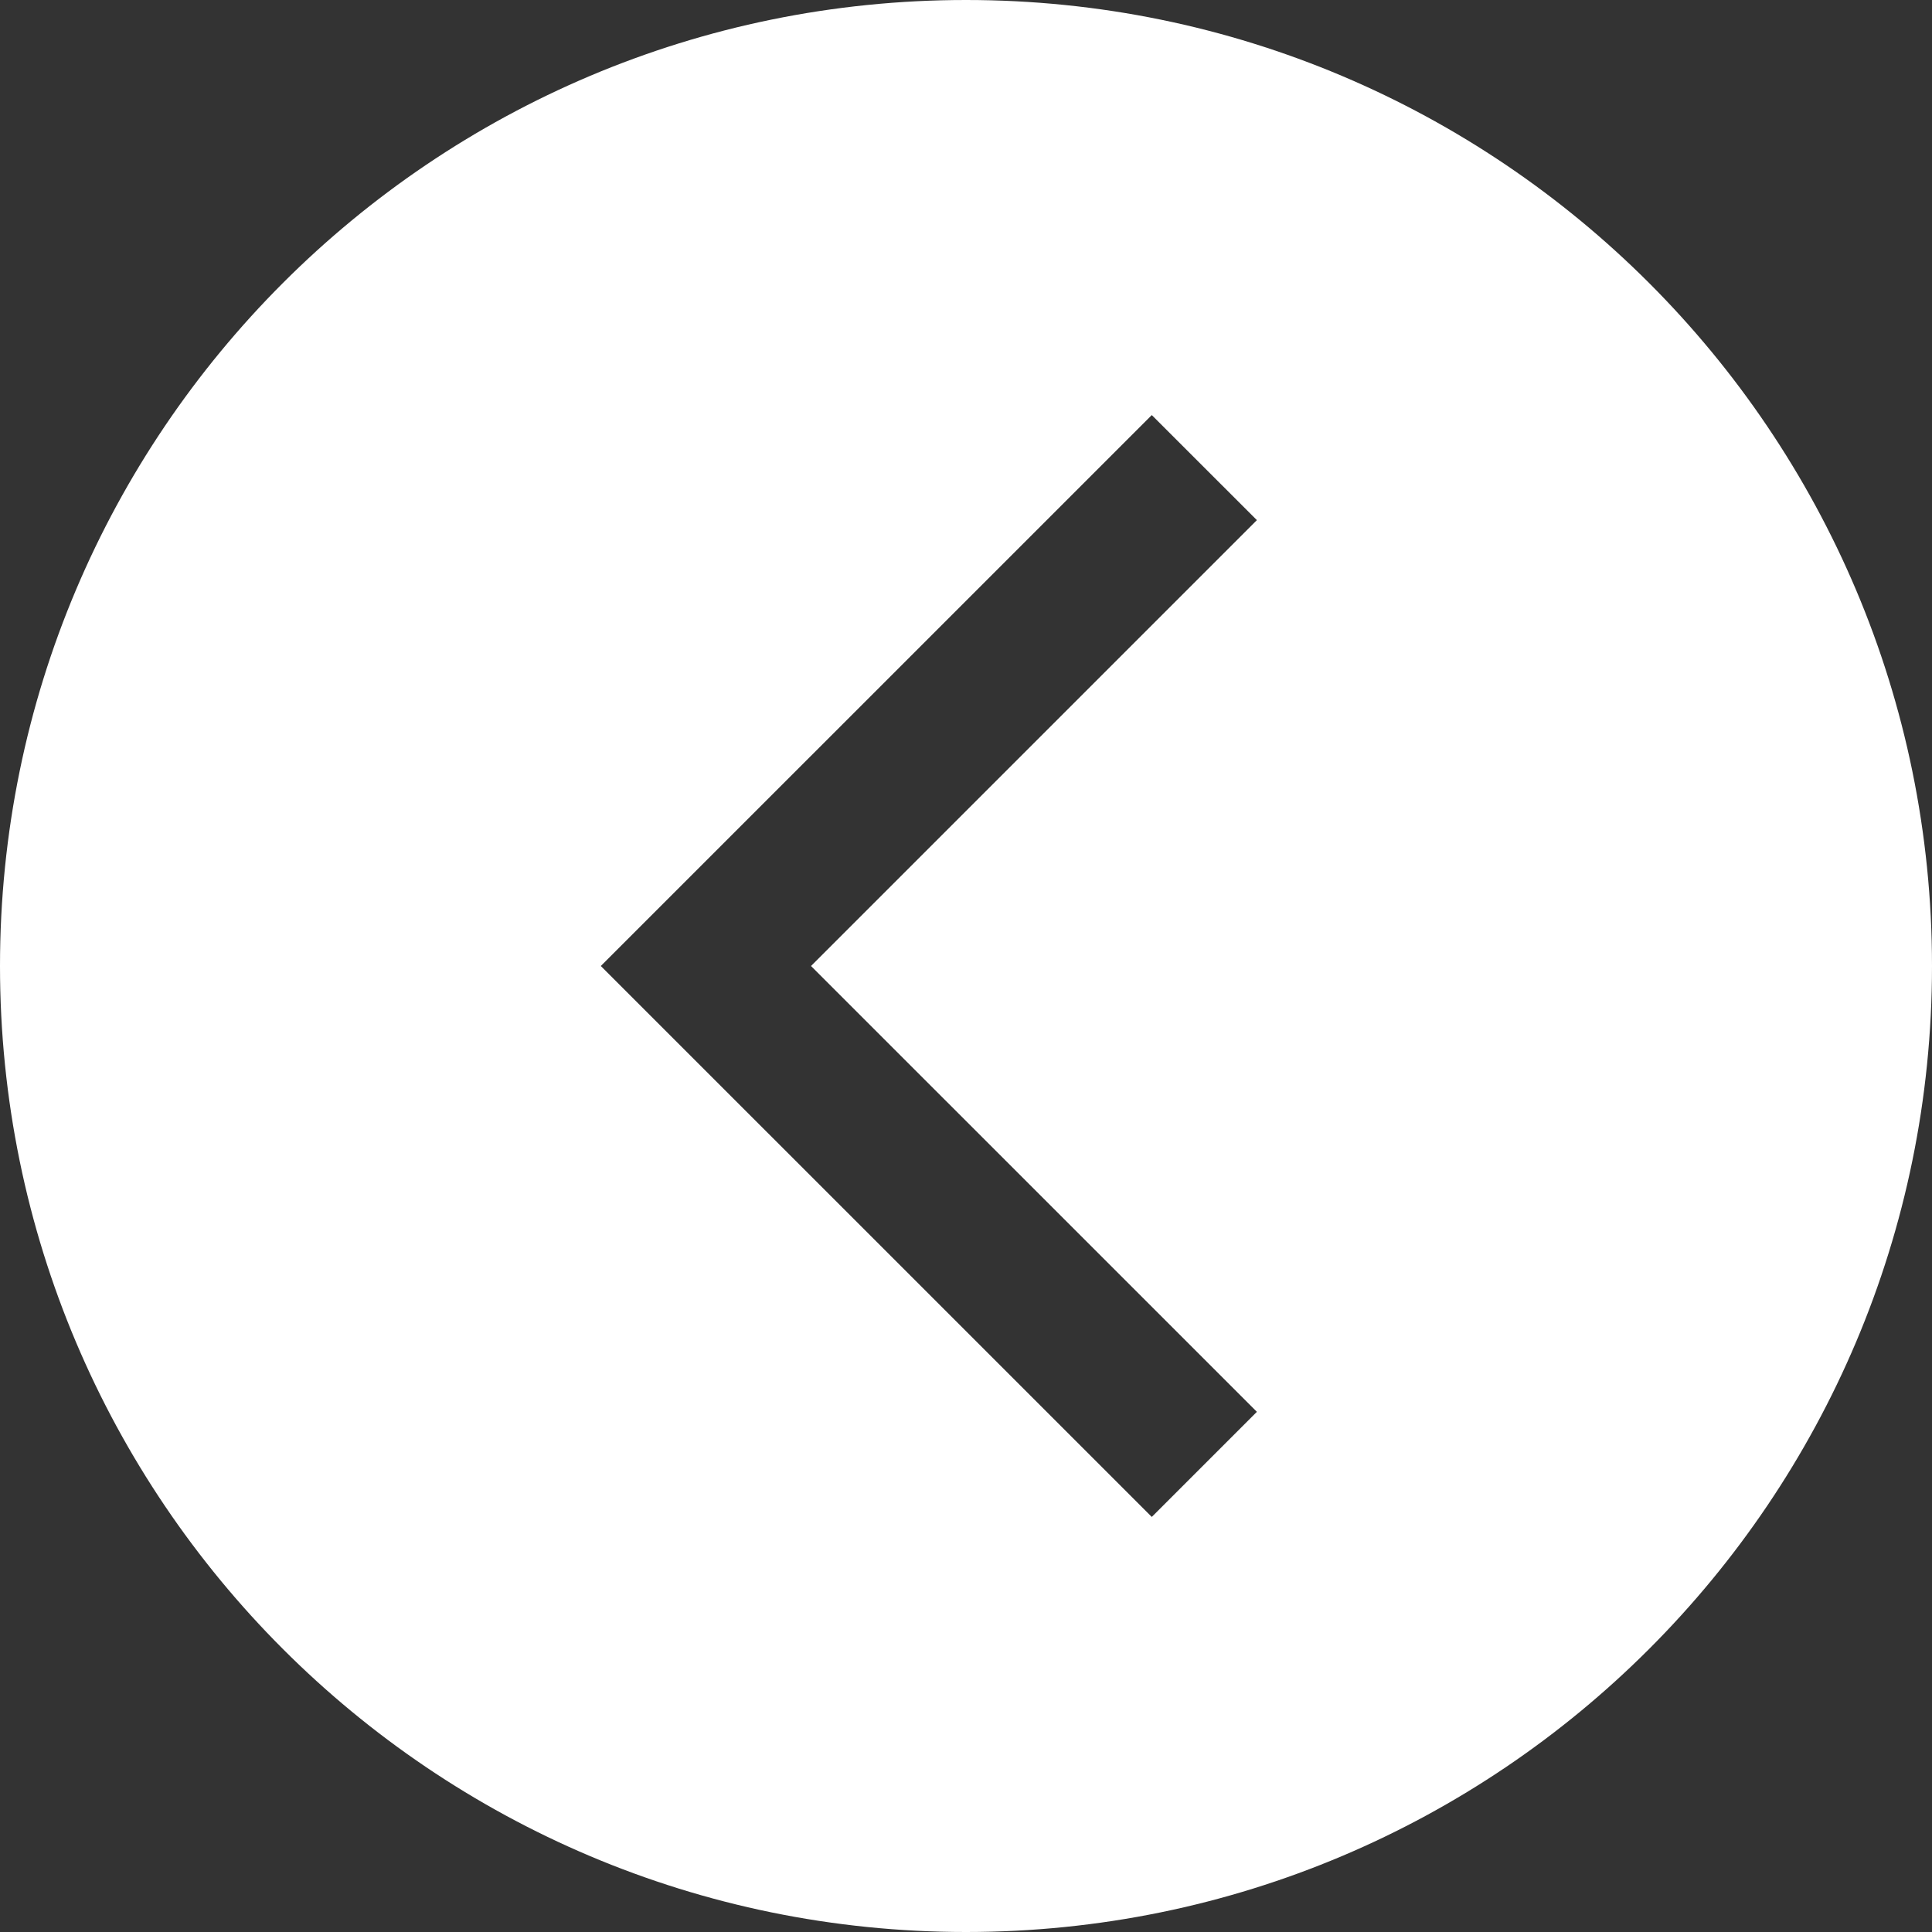 <svg width="50" height="50" viewBox="0 0 50 50" fill="none" xmlns="http://www.w3.org/2000/svg">
<rect x="0" y="0" width="50" height="50" fill="#333333" stroke="none"/>
<path d="M25 0C11.194 0 0 11.194 0 25C0 38.806 11.194 50 25 50C38.806 50 50 38.806 50 25C50 11.194 38.806 0 25 0ZM32.528 36.538L29.808 39.258L15.549 25L29.808 10.742L32.528 13.461L20.989 25L32.528 36.538Z" fill="#fff"/>
</svg>
